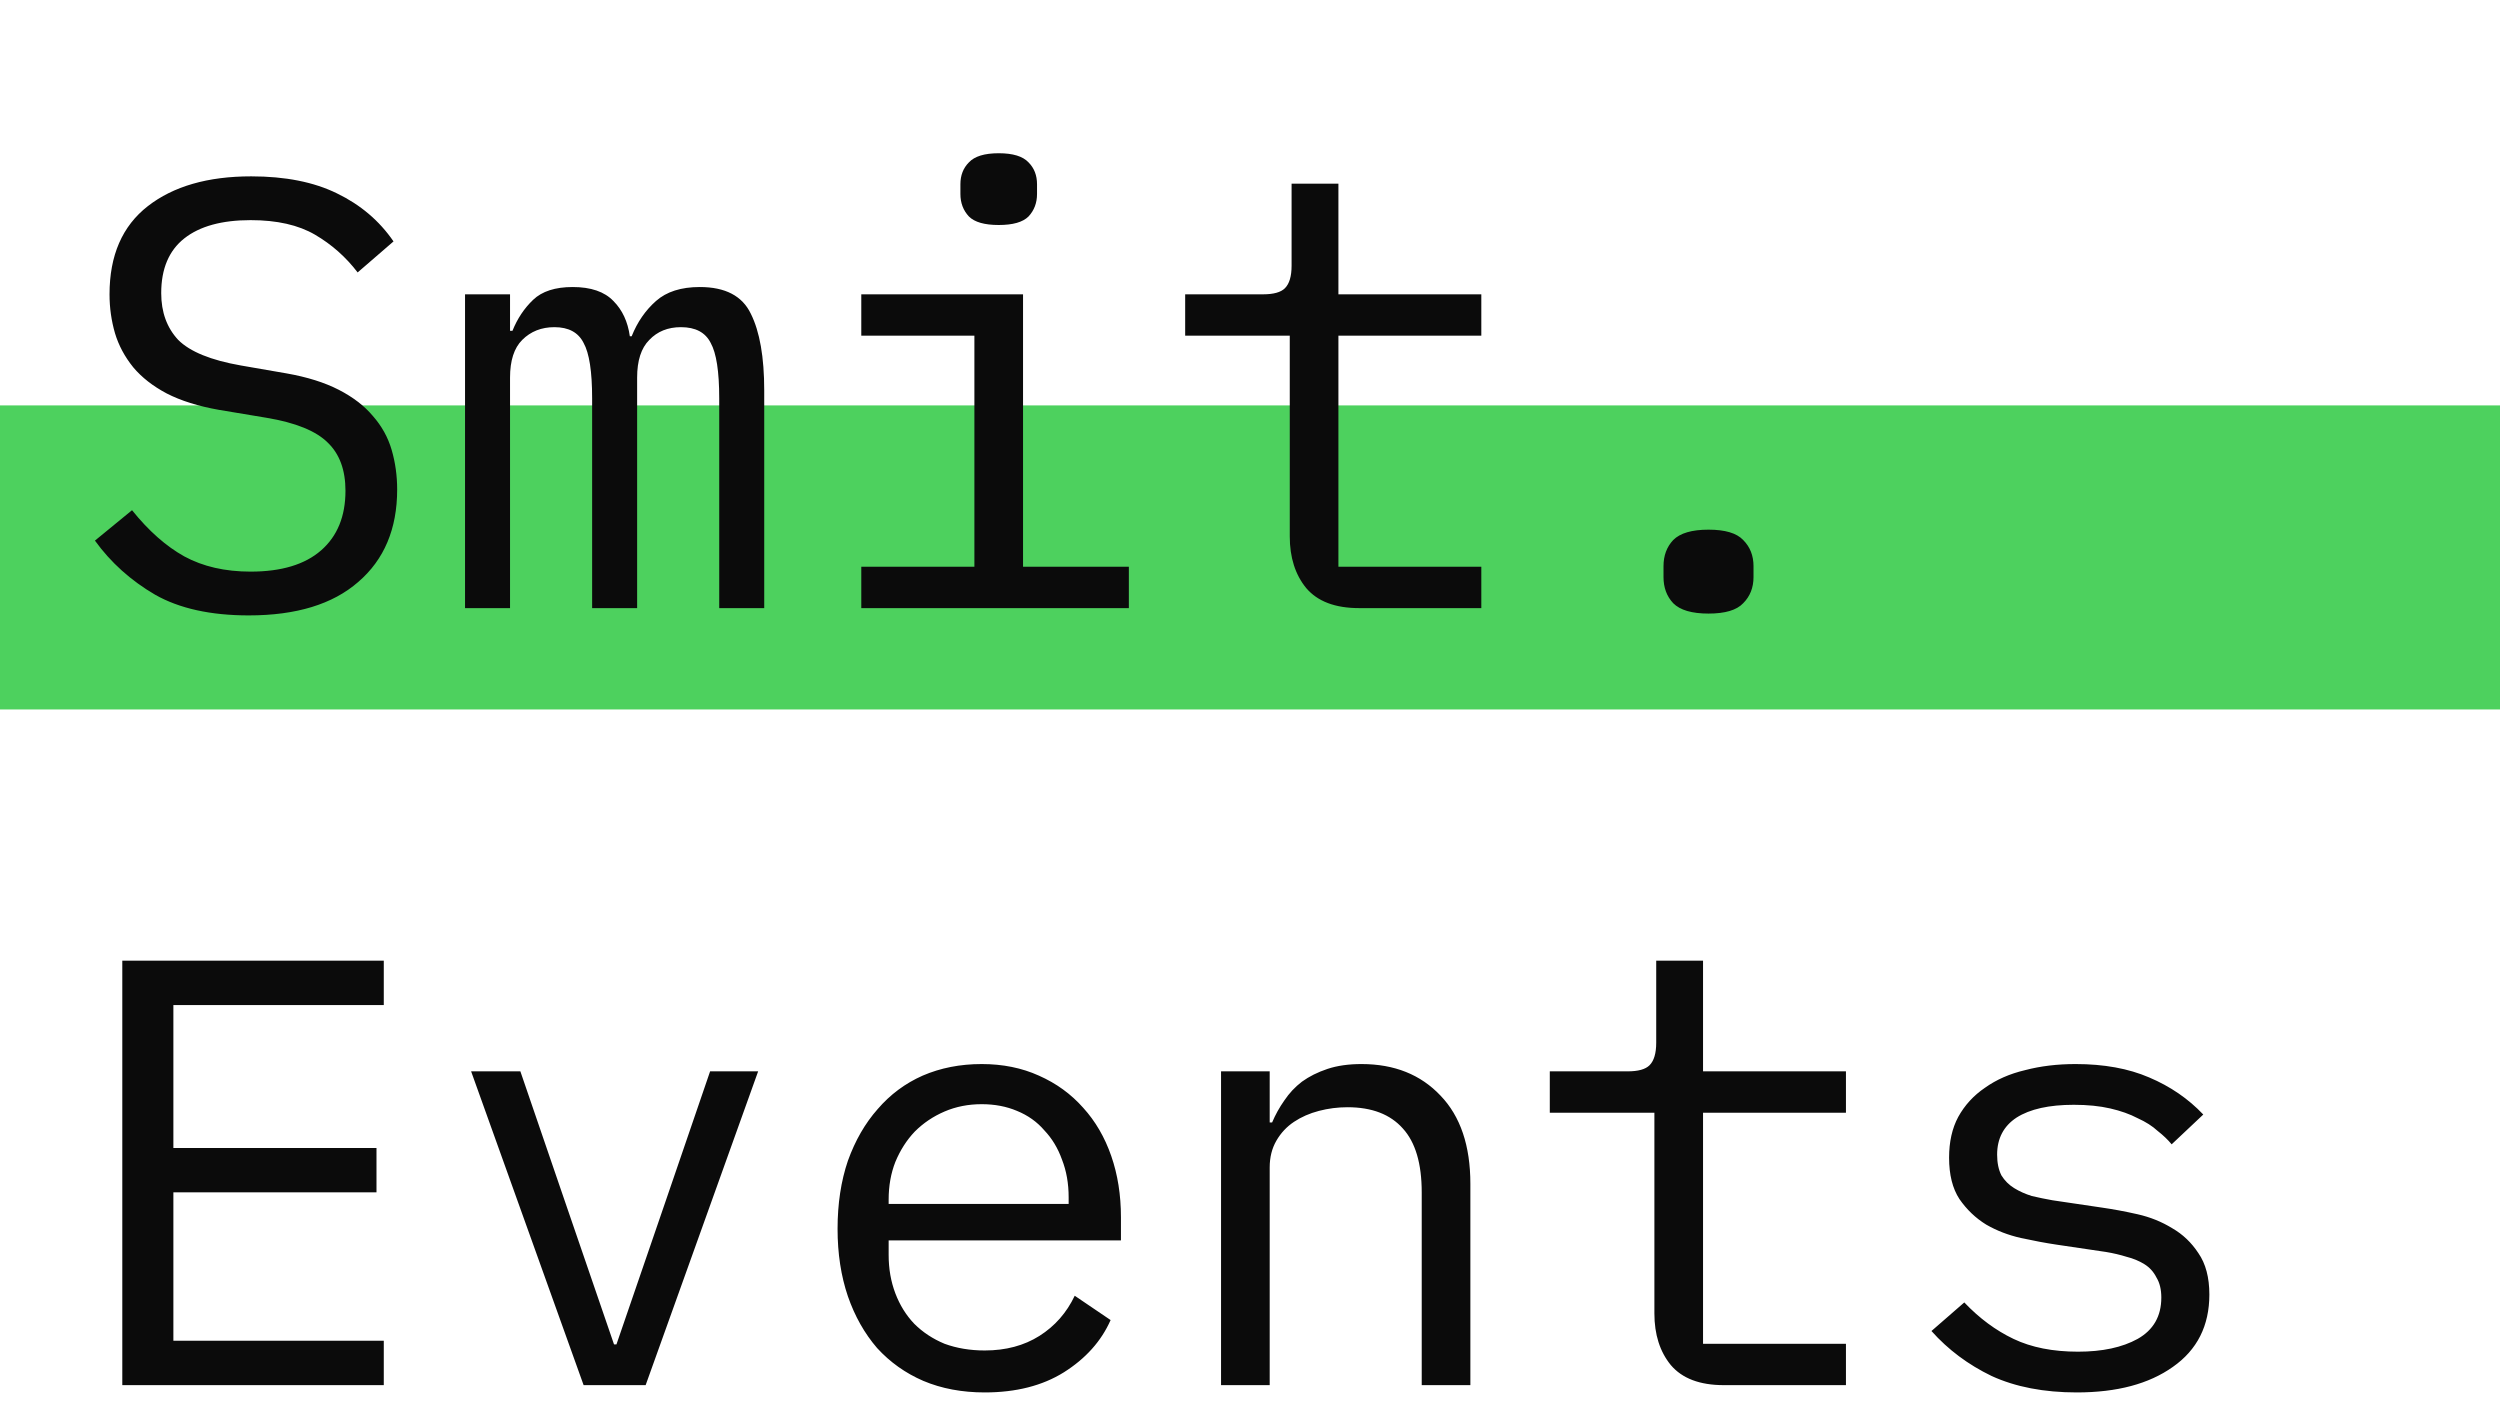 <svg width="74" height="42" viewBox="0 0 74 42" fill="none" xmlns="http://www.w3.org/2000/svg">
<rect y="12" width="74" height="9" fill="#4DD15E"/>
<path d="M7.364 18.216C6.236 18.216 5.312 18.012 4.592 17.604C3.872 17.184 3.278 16.65 2.81 16.002L3.908 15.102C4.4 15.714 4.916 16.17 5.456 16.47C6.008 16.77 6.662 16.92 7.418 16.92C8.33 16.92 9.026 16.71 9.506 16.29C9.986 15.87 10.226 15.282 10.226 14.526C10.226 13.914 10.052 13.44 9.704 13.104C9.356 12.756 8.75 12.51 7.886 12.366L6.482 12.132C5.87 12.024 5.354 11.862 4.934 11.646C4.526 11.43 4.196 11.172 3.944 10.872C3.692 10.56 3.512 10.224 3.404 9.864C3.296 9.492 3.242 9.108 3.242 8.712C3.242 7.56 3.62 6.69 4.376 6.102C5.132 5.514 6.152 5.22 7.436 5.22C8.444 5.22 9.29 5.388 9.974 5.724C10.67 6.06 11.228 6.534 11.648 7.146L10.586 8.064C10.238 7.608 9.818 7.236 9.326 6.948C8.834 6.66 8.198 6.516 7.418 6.516C6.566 6.516 5.912 6.696 5.456 7.056C5 7.416 4.772 7.956 4.772 8.676C4.772 9.24 4.94 9.702 5.276 10.062C5.624 10.41 6.242 10.662 7.13 10.818L8.48 11.052C9.092 11.16 9.608 11.322 10.028 11.538C10.448 11.754 10.784 12.012 11.036 12.312C11.3 12.612 11.486 12.948 11.594 13.32C11.702 13.692 11.756 14.082 11.756 14.49C11.756 15.654 11.372 16.566 10.604 17.226C9.848 17.886 8.768 18.216 7.364 18.216ZM13.765 18V8.712H15.097V9.792H15.169C15.313 9.432 15.517 9.126 15.781 8.874C16.045 8.622 16.435 8.496 16.951 8.496C17.491 8.496 17.893 8.634 18.157 8.91C18.421 9.174 18.583 9.522 18.643 9.954H18.697C18.865 9.534 19.105 9.186 19.417 8.91C19.729 8.634 20.161 8.496 20.713 8.496C21.469 8.496 21.973 8.76 22.225 9.288C22.489 9.816 22.621 10.572 22.621 11.556V18H21.289V11.79C21.289 10.998 21.205 10.452 21.037 10.152C20.881 9.84 20.587 9.684 20.155 9.684C19.771 9.684 19.459 9.81 19.219 10.062C18.979 10.302 18.859 10.674 18.859 11.178V18H17.527V11.79C17.527 10.998 17.443 10.452 17.275 10.152C17.119 9.84 16.831 9.684 16.411 9.684C16.027 9.684 15.709 9.81 15.457 10.062C15.217 10.302 15.097 10.674 15.097 11.178V18H13.765ZM29.562 6.66C29.142 6.66 28.848 6.576 28.68 6.408C28.512 6.228 28.428 6.006 28.428 5.742V5.454C28.428 5.19 28.512 4.974 28.68 4.806C28.848 4.626 29.142 4.536 29.562 4.536C29.982 4.536 30.276 4.626 30.444 4.806C30.612 4.974 30.696 5.19 30.696 5.454V5.742C30.696 6.006 30.612 6.228 30.444 6.408C30.276 6.576 29.982 6.66 29.562 6.66ZM25.494 16.776H28.842V9.936H25.494V8.712H30.282V16.776H33.414V18H25.494V16.776ZM40.229 18C39.521 18 38.999 17.802 38.663 17.406C38.339 17.01 38.177 16.5 38.177 15.876V9.936H35.081V8.712H37.385C37.697 8.712 37.913 8.652 38.033 8.532C38.165 8.4 38.231 8.178 38.231 7.866V5.436H39.617V8.712H43.847V9.936H39.617V16.776H43.847V18H40.229ZM50.572 18.162C50.08 18.162 49.732 18.06 49.528 17.856C49.336 17.652 49.24 17.394 49.24 17.082V16.758C49.24 16.446 49.336 16.188 49.528 15.984C49.732 15.78 50.08 15.678 50.572 15.678C51.064 15.678 51.406 15.78 51.598 15.984C51.802 16.188 51.904 16.446 51.904 16.758V17.082C51.904 17.394 51.802 17.652 51.598 17.856C51.406 18.06 51.064 18.162 50.572 18.162ZM3.62 41V28.436H11.36V29.75H5.132V33.98H11.144V35.294H5.132V39.686H11.36V41H3.62ZM17.275 41L13.945 31.712H15.403L16.735 35.6L18.175 39.794H18.247L19.687 35.6L21.019 31.712H22.441L19.111 41H17.275ZM29.148 41.216C28.476 41.216 27.87 41.102 27.33 40.874C26.802 40.646 26.346 40.322 25.962 39.902C25.59 39.47 25.302 38.96 25.098 38.372C24.894 37.772 24.792 37.106 24.792 36.374C24.792 35.63 24.894 34.958 25.098 34.358C25.314 33.758 25.608 33.248 25.98 32.828C26.352 32.396 26.796 32.066 27.312 31.838C27.84 31.61 28.422 31.496 29.058 31.496C29.682 31.496 30.246 31.61 30.75 31.838C31.266 32.066 31.704 32.384 32.064 32.792C32.424 33.188 32.7 33.662 32.892 34.214C33.084 34.766 33.18 35.372 33.18 36.032V36.716H26.304V37.148C26.304 37.556 26.37 37.934 26.502 38.282C26.634 38.63 26.82 38.93 27.06 39.182C27.312 39.434 27.612 39.632 27.96 39.776C28.32 39.908 28.716 39.974 29.148 39.974C29.772 39.974 30.312 39.83 30.768 39.542C31.224 39.254 31.572 38.858 31.812 38.354L32.874 39.074C32.598 39.698 32.136 40.214 31.488 40.622C30.852 41.018 30.072 41.216 29.148 41.216ZM29.058 32.684C28.662 32.684 28.296 32.756 27.96 32.9C27.624 33.044 27.33 33.242 27.078 33.494C26.838 33.746 26.646 34.046 26.502 34.394C26.37 34.73 26.304 35.102 26.304 35.51V35.636H31.632V35.438C31.632 35.03 31.566 34.658 31.434 34.322C31.314 33.986 31.14 33.698 30.912 33.458C30.696 33.206 30.426 33.014 30.102 32.882C29.79 32.75 29.442 32.684 29.058 32.684ZM36.143 41V31.712H37.583V33.224H37.655C37.751 32.996 37.871 32.78 38.015 32.576C38.159 32.36 38.333 32.174 38.537 32.018C38.753 31.862 39.005 31.736 39.293 31.64C39.581 31.544 39.917 31.496 40.301 31.496C41.273 31.496 42.053 31.808 42.641 32.432C43.229 33.044 43.523 33.914 43.523 35.042V41H42.083V35.294C42.083 34.442 41.897 33.812 41.525 33.404C41.153 32.984 40.607 32.774 39.887 32.774C39.599 32.774 39.317 32.81 39.041 32.882C38.765 32.954 38.519 33.062 38.303 33.206C38.087 33.35 37.913 33.536 37.781 33.764C37.649 33.992 37.583 34.256 37.583 34.556V41H36.143ZM51.022 41C50.314 41 49.792 40.802 49.456 40.406C49.132 40.01 48.97 39.5 48.97 38.876V32.936H45.874V31.712H48.178C48.49 31.712 48.706 31.652 48.826 31.532C48.958 31.4 49.024 31.178 49.024 30.866V28.436H50.41V31.712H54.64V32.936H50.41V39.776H54.64V41H51.022ZM61.473 41.216C60.501 41.216 59.661 41.054 58.953 40.73C58.257 40.394 57.663 39.95 57.171 39.398L58.143 38.552C58.587 39.02 59.073 39.38 59.601 39.632C60.129 39.884 60.765 40.01 61.509 40.01C62.229 40.01 62.817 39.884 63.273 39.632C63.741 39.368 63.975 38.96 63.975 38.408C63.975 38.168 63.927 37.97 63.831 37.814C63.747 37.646 63.627 37.514 63.471 37.418C63.315 37.322 63.141 37.25 62.949 37.202C62.757 37.142 62.553 37.094 62.337 37.058L60.879 36.842C60.555 36.794 60.201 36.728 59.817 36.644C59.445 36.56 59.103 36.428 58.791 36.248C58.479 36.056 58.215 35.804 57.999 35.492C57.795 35.18 57.693 34.772 57.693 34.268C57.693 33.8 57.783 33.398 57.963 33.062C58.155 32.714 58.419 32.426 58.755 32.198C59.091 31.958 59.487 31.784 59.943 31.676C60.399 31.556 60.897 31.496 61.437 31.496C62.277 31.496 63.003 31.628 63.615 31.892C64.239 32.156 64.773 32.522 65.217 32.99L64.281 33.872C64.173 33.74 64.035 33.608 63.867 33.476C63.711 33.332 63.513 33.206 63.273 33.098C63.045 32.978 62.775 32.882 62.463 32.81C62.151 32.738 61.791 32.702 61.383 32.702C60.651 32.702 60.087 32.828 59.691 33.08C59.307 33.332 59.115 33.698 59.115 34.178C59.115 34.418 59.157 34.622 59.241 34.79C59.337 34.946 59.463 35.072 59.619 35.168C59.775 35.264 59.949 35.342 60.141 35.402C60.345 35.45 60.549 35.492 60.753 35.528L62.211 35.744C62.547 35.792 62.901 35.858 63.273 35.942C63.645 36.026 63.987 36.164 64.299 36.356C64.611 36.536 64.869 36.782 65.073 37.094C65.289 37.406 65.397 37.814 65.397 38.318C65.397 39.242 65.037 39.956 64.317 40.46C63.609 40.964 62.661 41.216 61.473 41.216Z" fill="#0B0B0B"/>
</svg>

